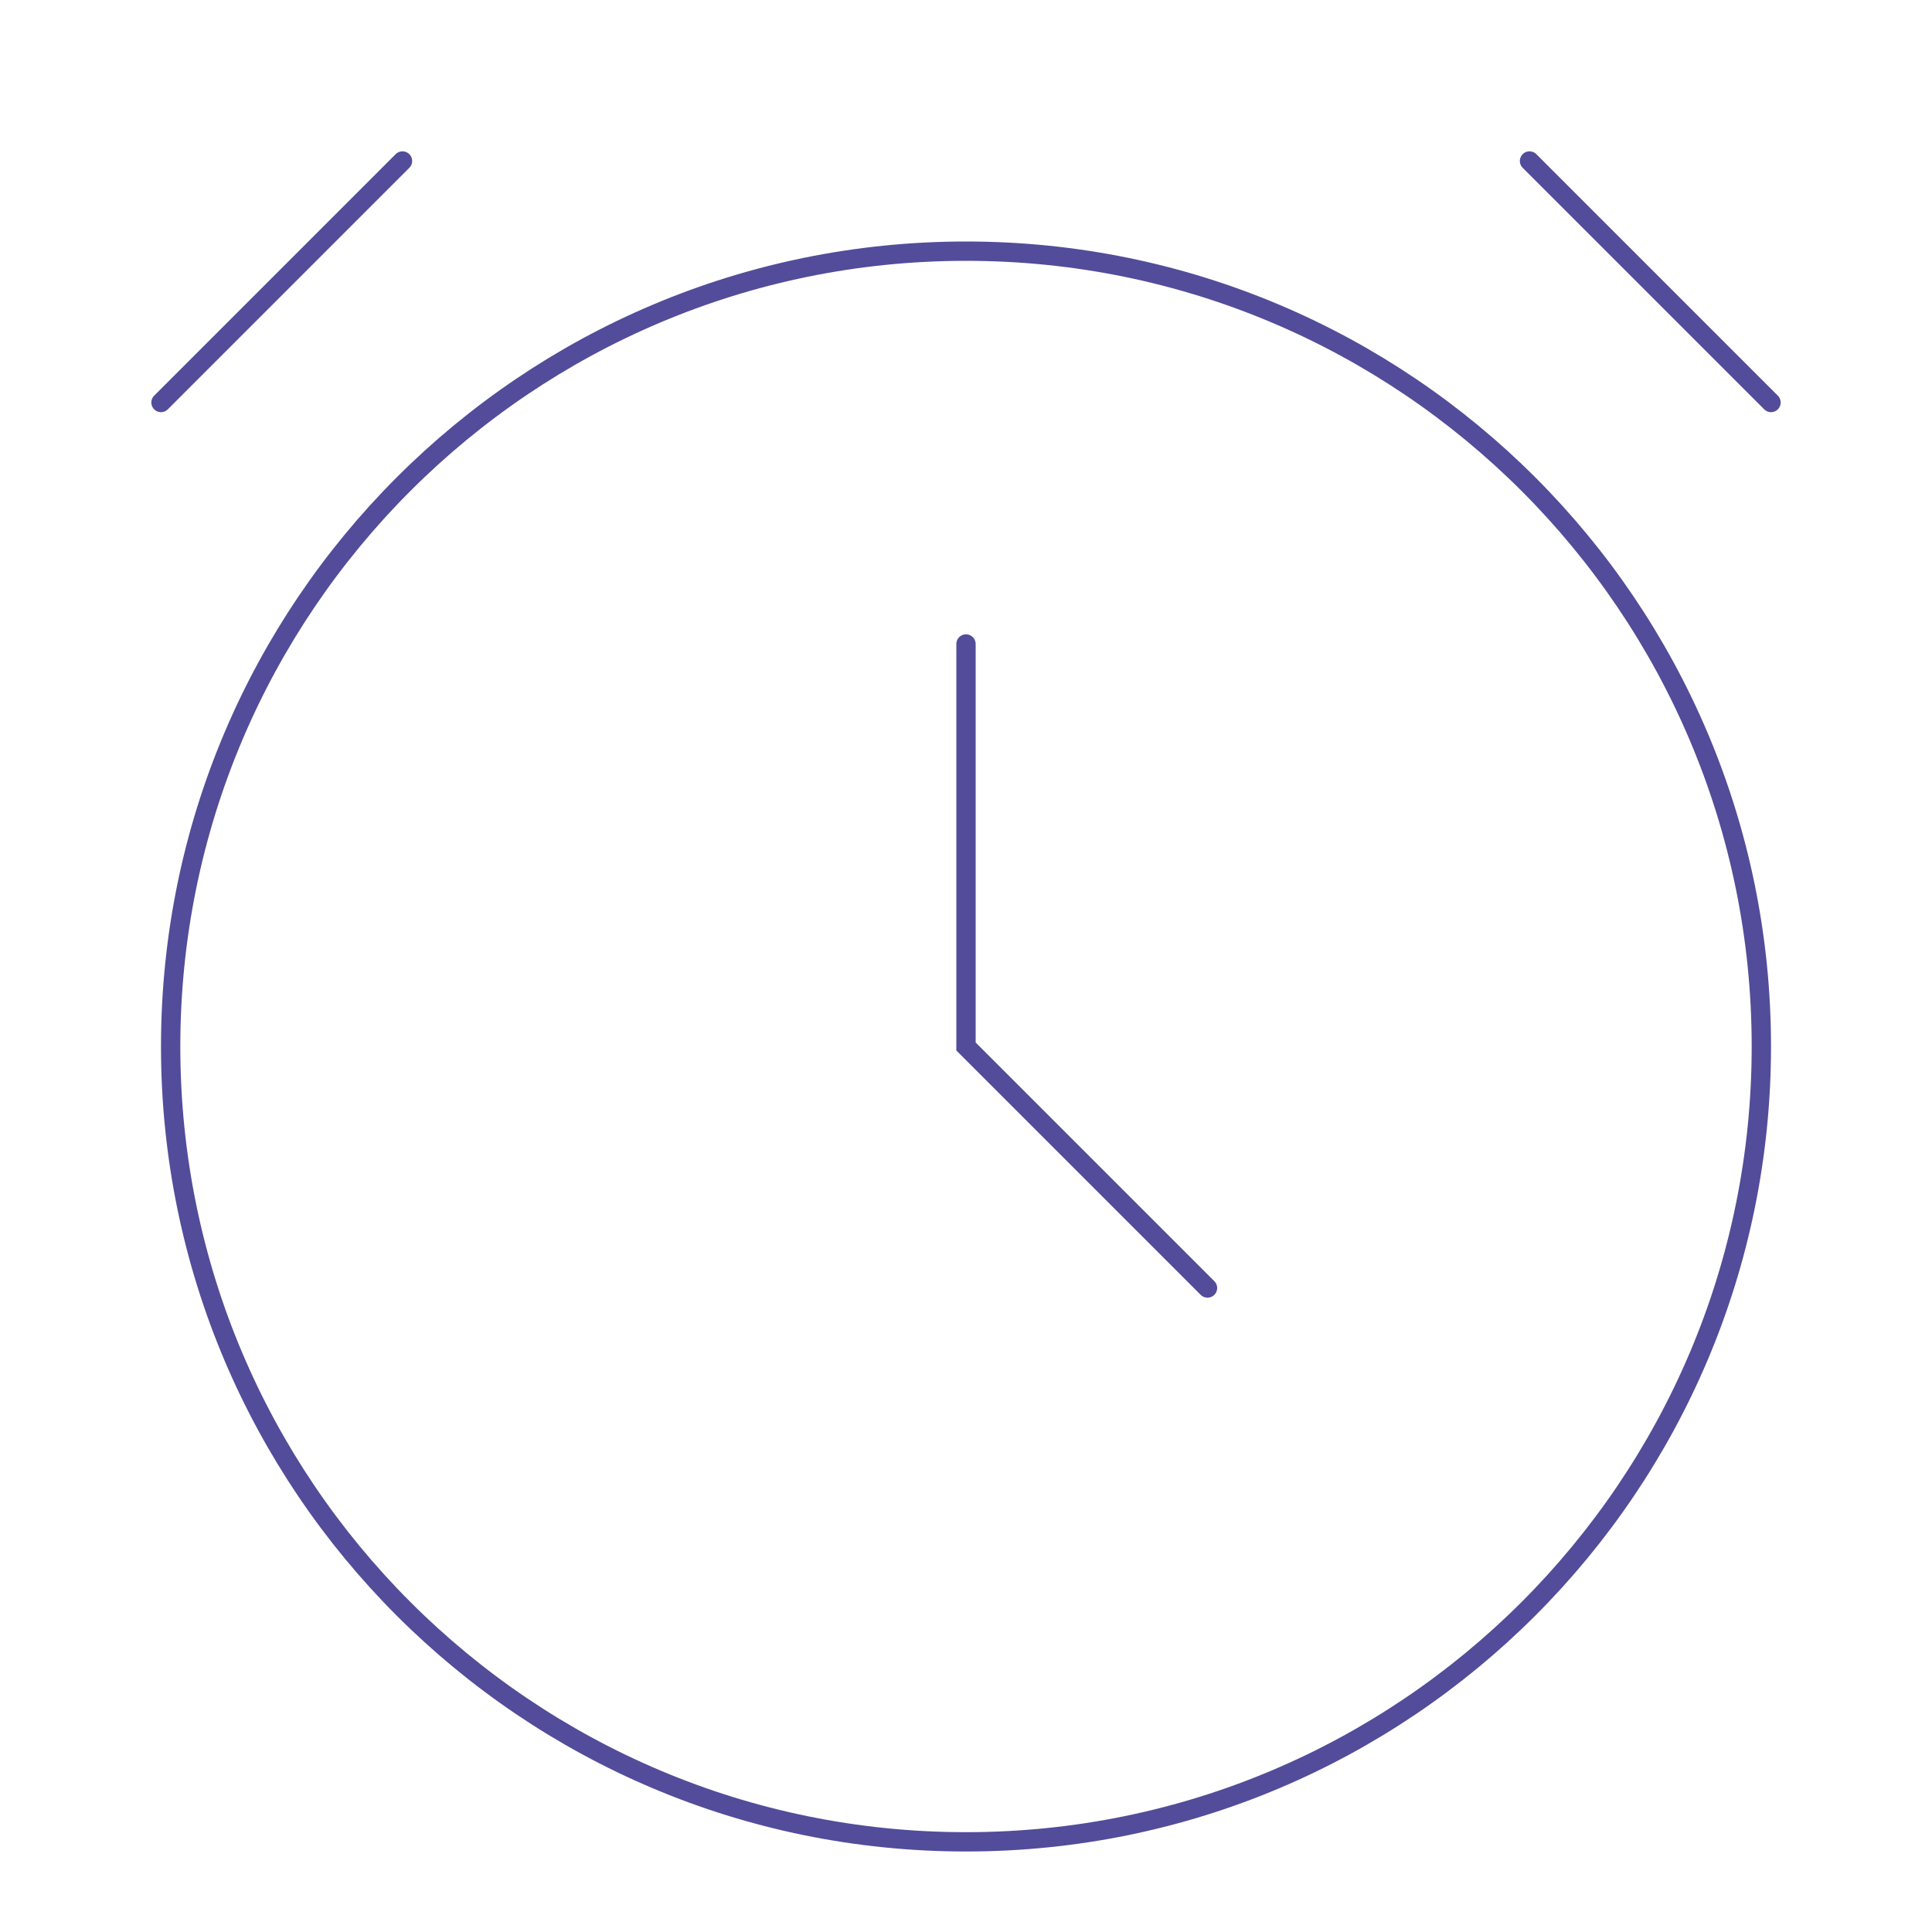 <svg width="100" height="100" viewBox="0 0 100 100" fill="none" xmlns="http://www.w3.org/2000/svg">
<path d="M91.167 54.167C91.167 76.902 72.736 95.333 50 95.333C27.264 95.333 8.833 76.902 8.833 54.167C8.833 31.431 27.264 13 50 13C72.736 13 91.167 31.431 91.167 54.167Z" stroke="#524C9A"/>
<path d="M50 33.333V54.167L62.5 66.667" stroke="#524C9A" stroke-linecap="round"/>
<path d="M79.167 8.333L91.667 20.833" stroke="#524C9A" stroke-linecap="round"/>
<path d="M8.333 20.833L20.833 8.333" stroke="#524C9A" stroke-linecap="round"/>
</svg>
